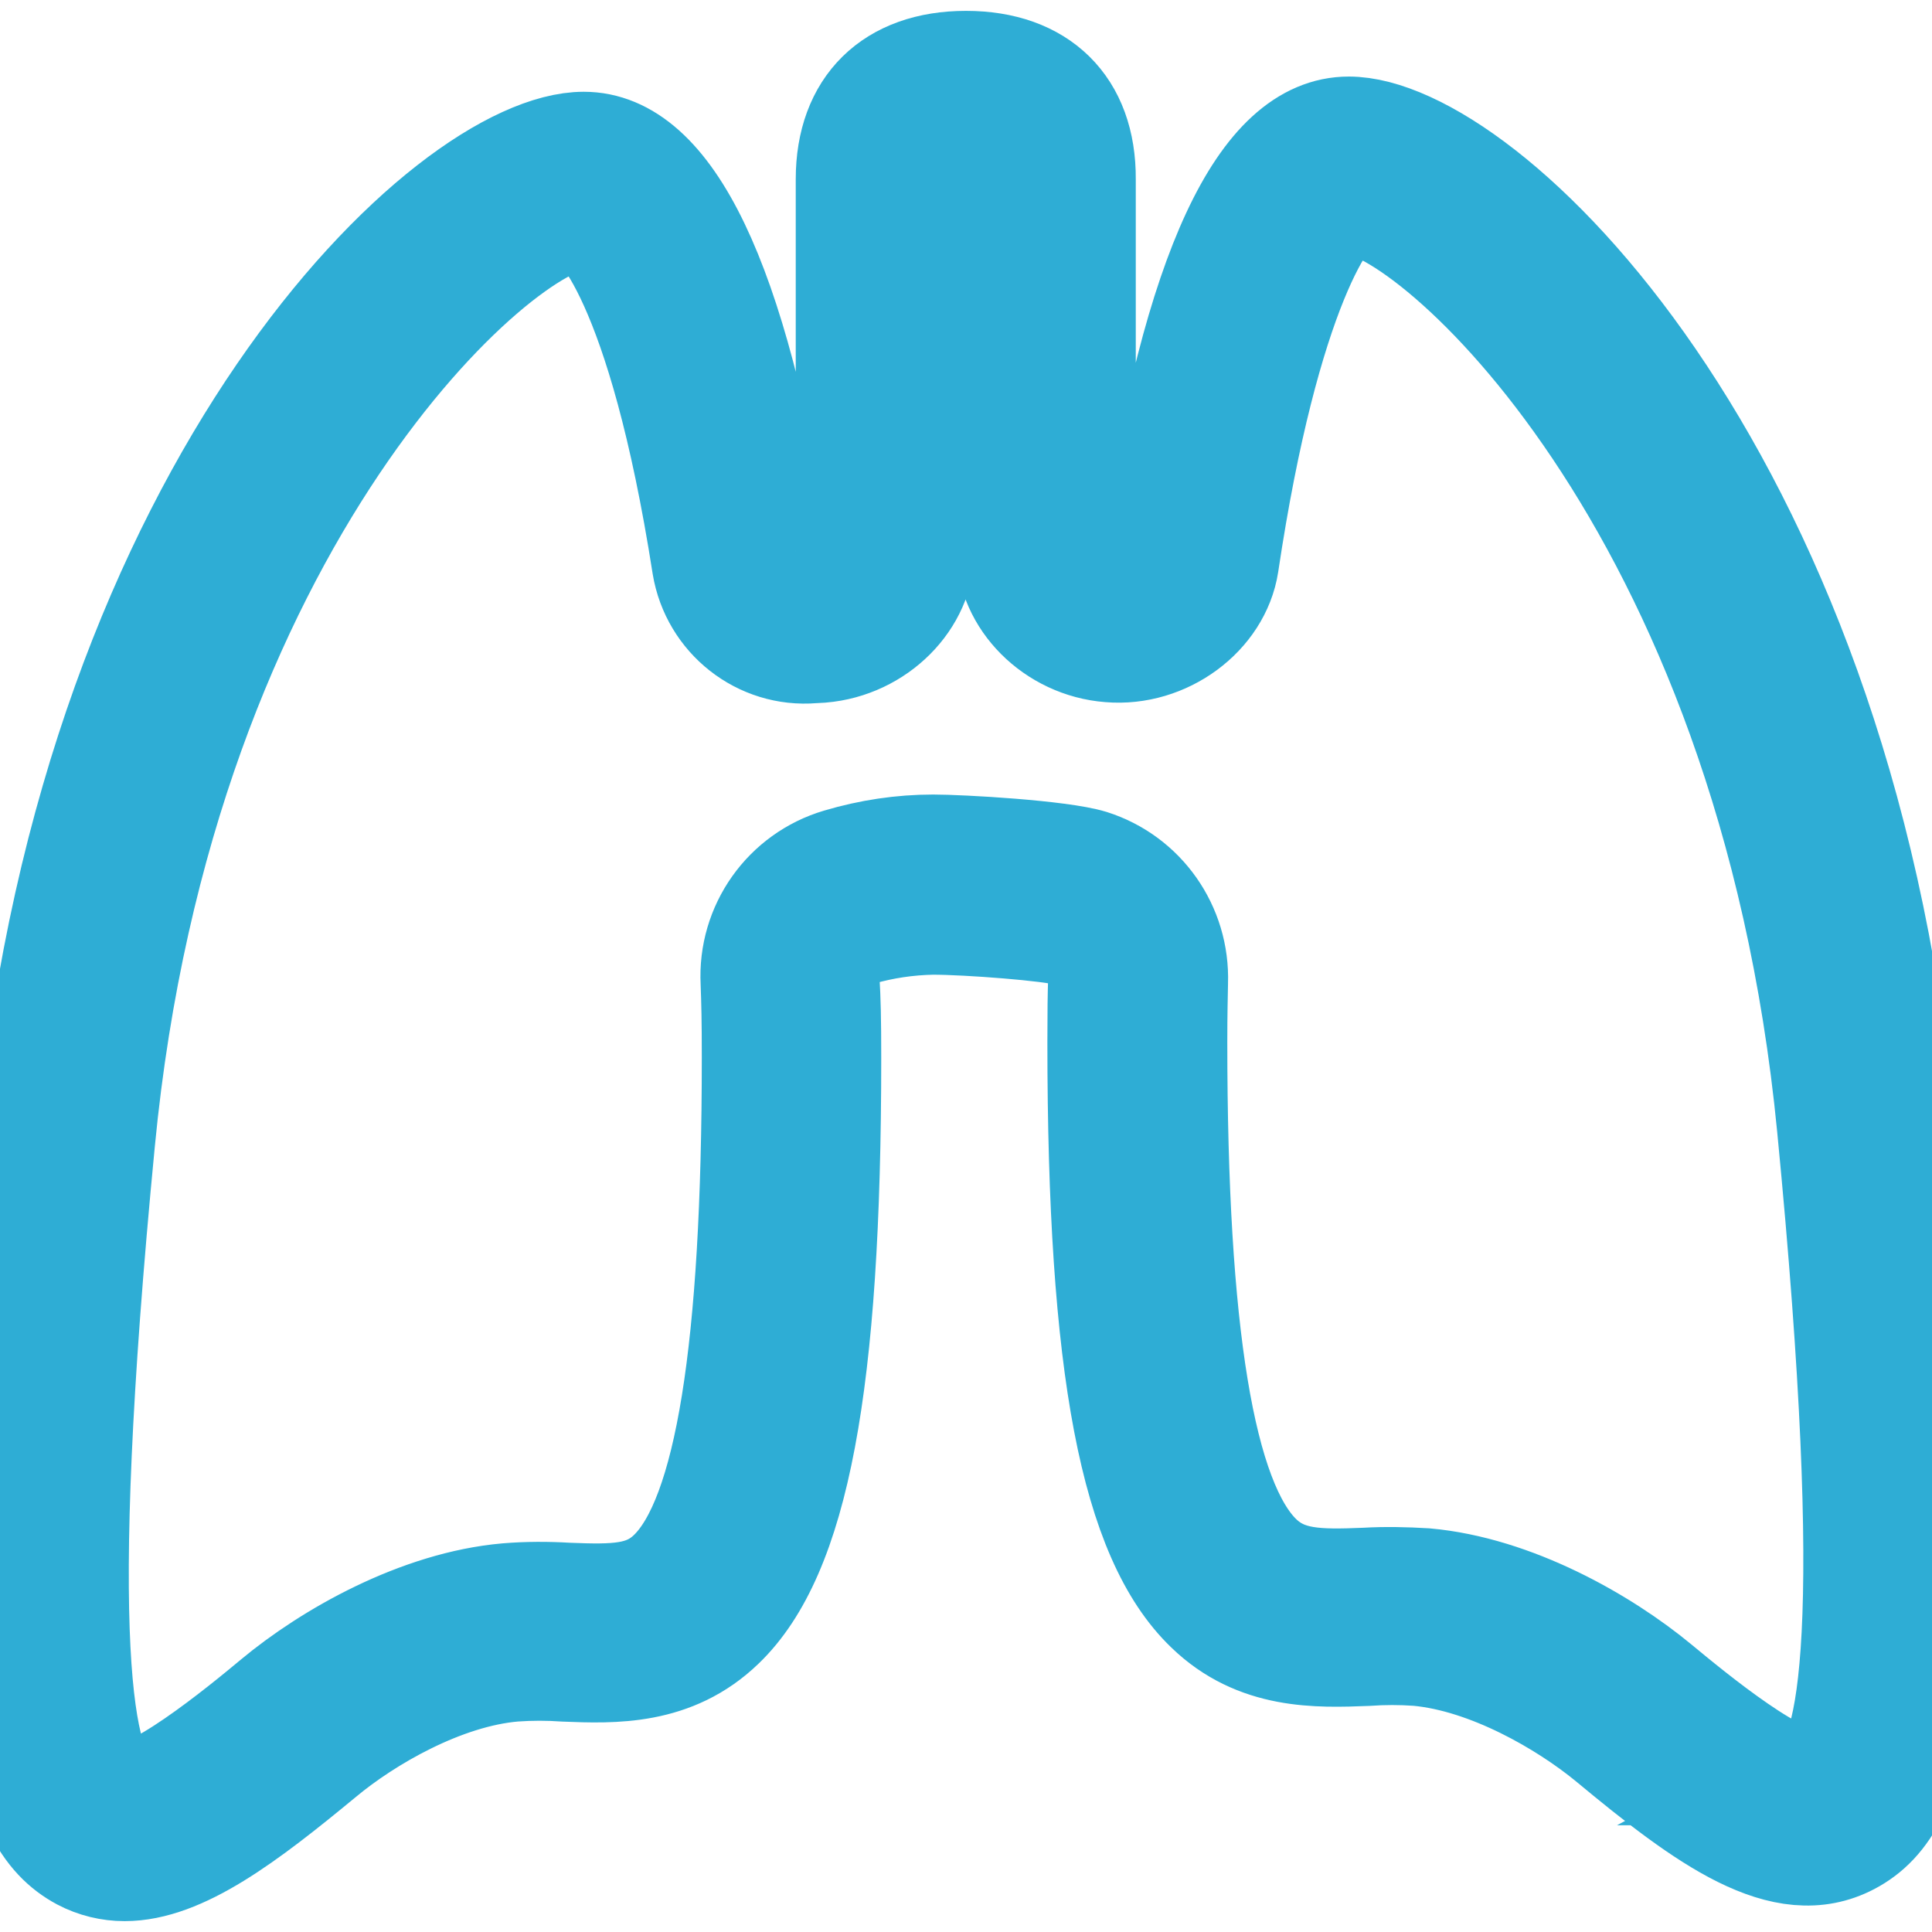<?xml version="1.0" encoding="utf-8"?>
<!-- Generator: Adobe Illustrator 26.5.0, SVG Export Plug-In . SVG Version: 6.00 Build 0)  -->
<svg version="1.1" id="Layer_1" xmlns="http://www.w3.org/2000/svg" xmlns:xlink="http://www.w3.org/1999/xlink" x="0px" y="0px"
	 viewBox="0 0 800 800" style="enable-background:new 0 0 800 800;" xml:space="preserve">
<style type="text/css">
	.st0{fill:#2EADD5;stroke:#2EADD5;stroke-width:41;stroke-miterlimit:10;}
</style>
<g>
	<g>
		<path class="st0" d="M789,463.3C762.5,192,615.5,52.2,558.5,52.2c-37.3,0-65,59.7-82.7,177.2c-0.7,4-7.5,9-13.8,8.2
			c-6.3-0.8-12.2-5.8-12.2-9.5V74.2C450,43.3,431.3,25,400,25s-50,18.3-50,49.2V228c0,3.7-6,9-11.3,9.5l-3.5,0.2
			c-5.3,0.3-10.7-3.3-11.5-8.2c-17.7-113.5-45.3-171-82-171c-57,0-204.2,140-230.5,411.3C-11.4,699.5,2.3,754,33.3,770.5
			c5.7,3,12,4.5,18.3,4.5c24,0,51.2-20.7,82.8-46.8c18-15,49.3-33.3,78.5-35.8c7-0.5,14-0.5,21,0c20.2,0.8,45.3,1.7,66-18.3
			c31.2-30,44.5-100.7,44.5-236c0-16.2-0.2-24-0.7-32.5c-0.5-8.2,4.7-15.5,12.5-18c9.7-2.8,19.8-4.3,30-4.5
			c14.7,0,49.3,2.7,55.8,4.8c7.7,2.5,12.8,9.7,12.5,17.7c-0.2,6.3-0.3,12.8-0.3,26c0,135,13.5,205.5,45,235.8
			c20.8,20.2,46.3,19.3,66.8,18.5c7-0.5,14-0.5,21,0c29.2,2.7,60.5,21,78.5,35.8c40,33.2,72.8,57.3,101.2,42.3
			C797.6,747.7,811.3,693.2,789,463.3z M751.5,735.3h0.2c-11,5.7-51-27.5-64.3-38.5c-22.7-18.8-60.2-40.2-97-43.5
			c-8.3-0.5-16.8-0.7-25.2-0.2c-19.7,0.8-32.3,0.7-42.7-9.3c-23.3-22.5-34.8-92-34.8-212.2c0-12.5,0.2-18.8,0.3-24.8
			c0.8-23.2-13.8-44-35.8-51c-13-4-54.5-6.3-65.8-6.3c-13.3,0-26.5,2-39.3,5.8c-22.7,6.7-37.7,28-36.5,51.5c0.3,8,0.5,15.7,0.5,31
			c0,120.7-11.2,190.2-34.3,212.5c-10,9.7-21.8,9.8-41.8,9c-8.3-0.5-16.8-0.5-25.2,0.2c-36.7,3.2-74.2,24.5-97,43.5
			c-13.2,11-53.5,44.2-64.3,38.5c-13.3-7.2-25-59.5-4.8-268.7C68.6,214,209.6,91.2,241.3,91.2c4.3,0,30.7,24.8,49.2,143.2
			c3.7,22.3,23.8,38.2,46.3,36.3l3.5-0.2c23.7-2,42.8-21.2,42.8-42.8V74.2c0-12.2,3.8-16,16.7-16c12.8,0,16.7,3.7,16.7,16v153.3
			c0,21.7,19.2,41,42.8,42.8c23.7,2,46.3-14.8,49.7-36.5C526,120,551.3,84.7,558.6,84.7c31.7,0,172.5,122.8,197.7,382
			C776.6,675.8,764.8,728.2,751.5,735.3z"/>
	</g>
</g>
</svg>
